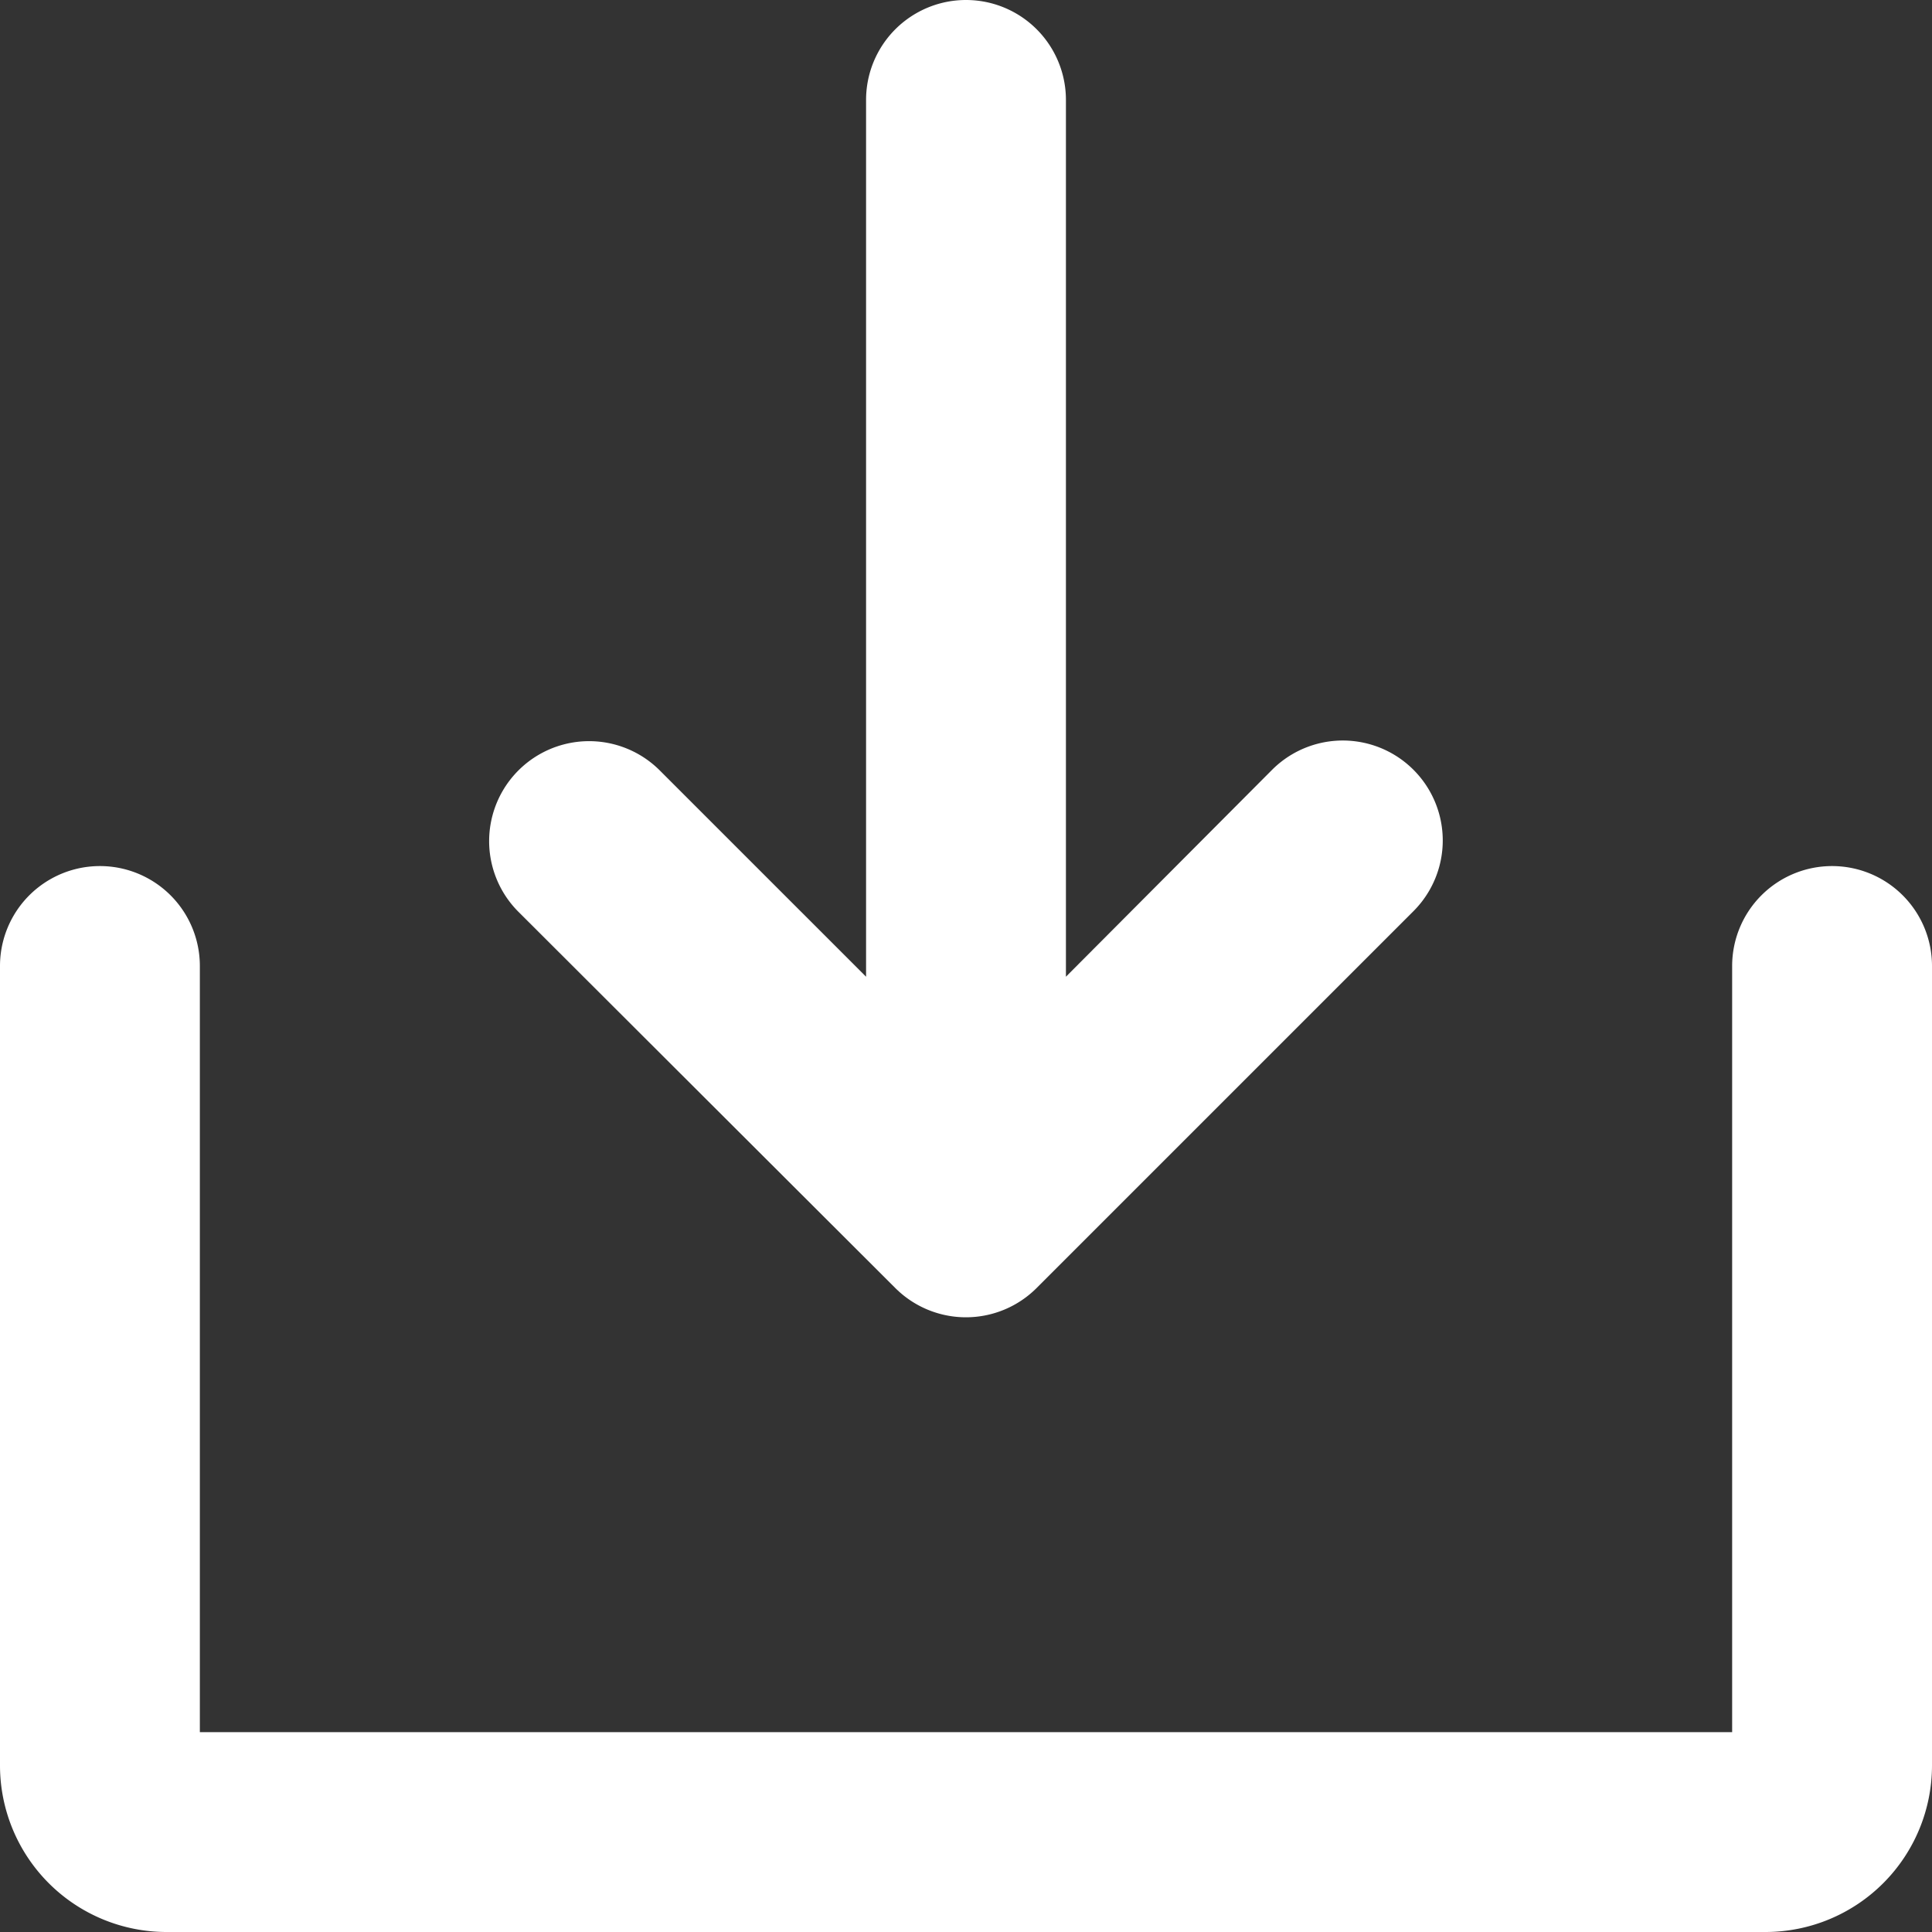 <svg xmlns="http://www.w3.org/2000/svg" width="18" height="18" viewBox="0 0 18 18">
  <rect x="0" y="0" width="18" height="18" fill="#333333" stroke="none"/>
  <g id="Solid" transform="translate(-24 -24)">
    <path id="Контур_103" data-name="Контур 103" d="M145.274,38a.931.931,0,0,0,1.317,0l3.511-3.511a.931.931,0,1,0-1.317-1.317L146.864,35.1V26.931a.931.931,0,0,0-1.862,0V35.1l-1.922-1.922a.931.931,0,1,0-1.317,1.317Z" transform="translate(-112.933 -2)" fill="#fff"/>
    <path id="Контур_104" data-name="Контур 104" d="M41.069,232a.931.931,0,0,0-.931.931v7.138H25.862v-7.138a.931.931,0,0,0-1.862,0v7.448a1.552,1.552,0,0,0,1.552,1.552h14.9A1.552,1.552,0,0,0,42,240.379v-7.448A.931.931,0,0,0,41.069,232Z" transform="translate(0 -199.931)" fill="#fff"/>
  </g>
</svg>
 